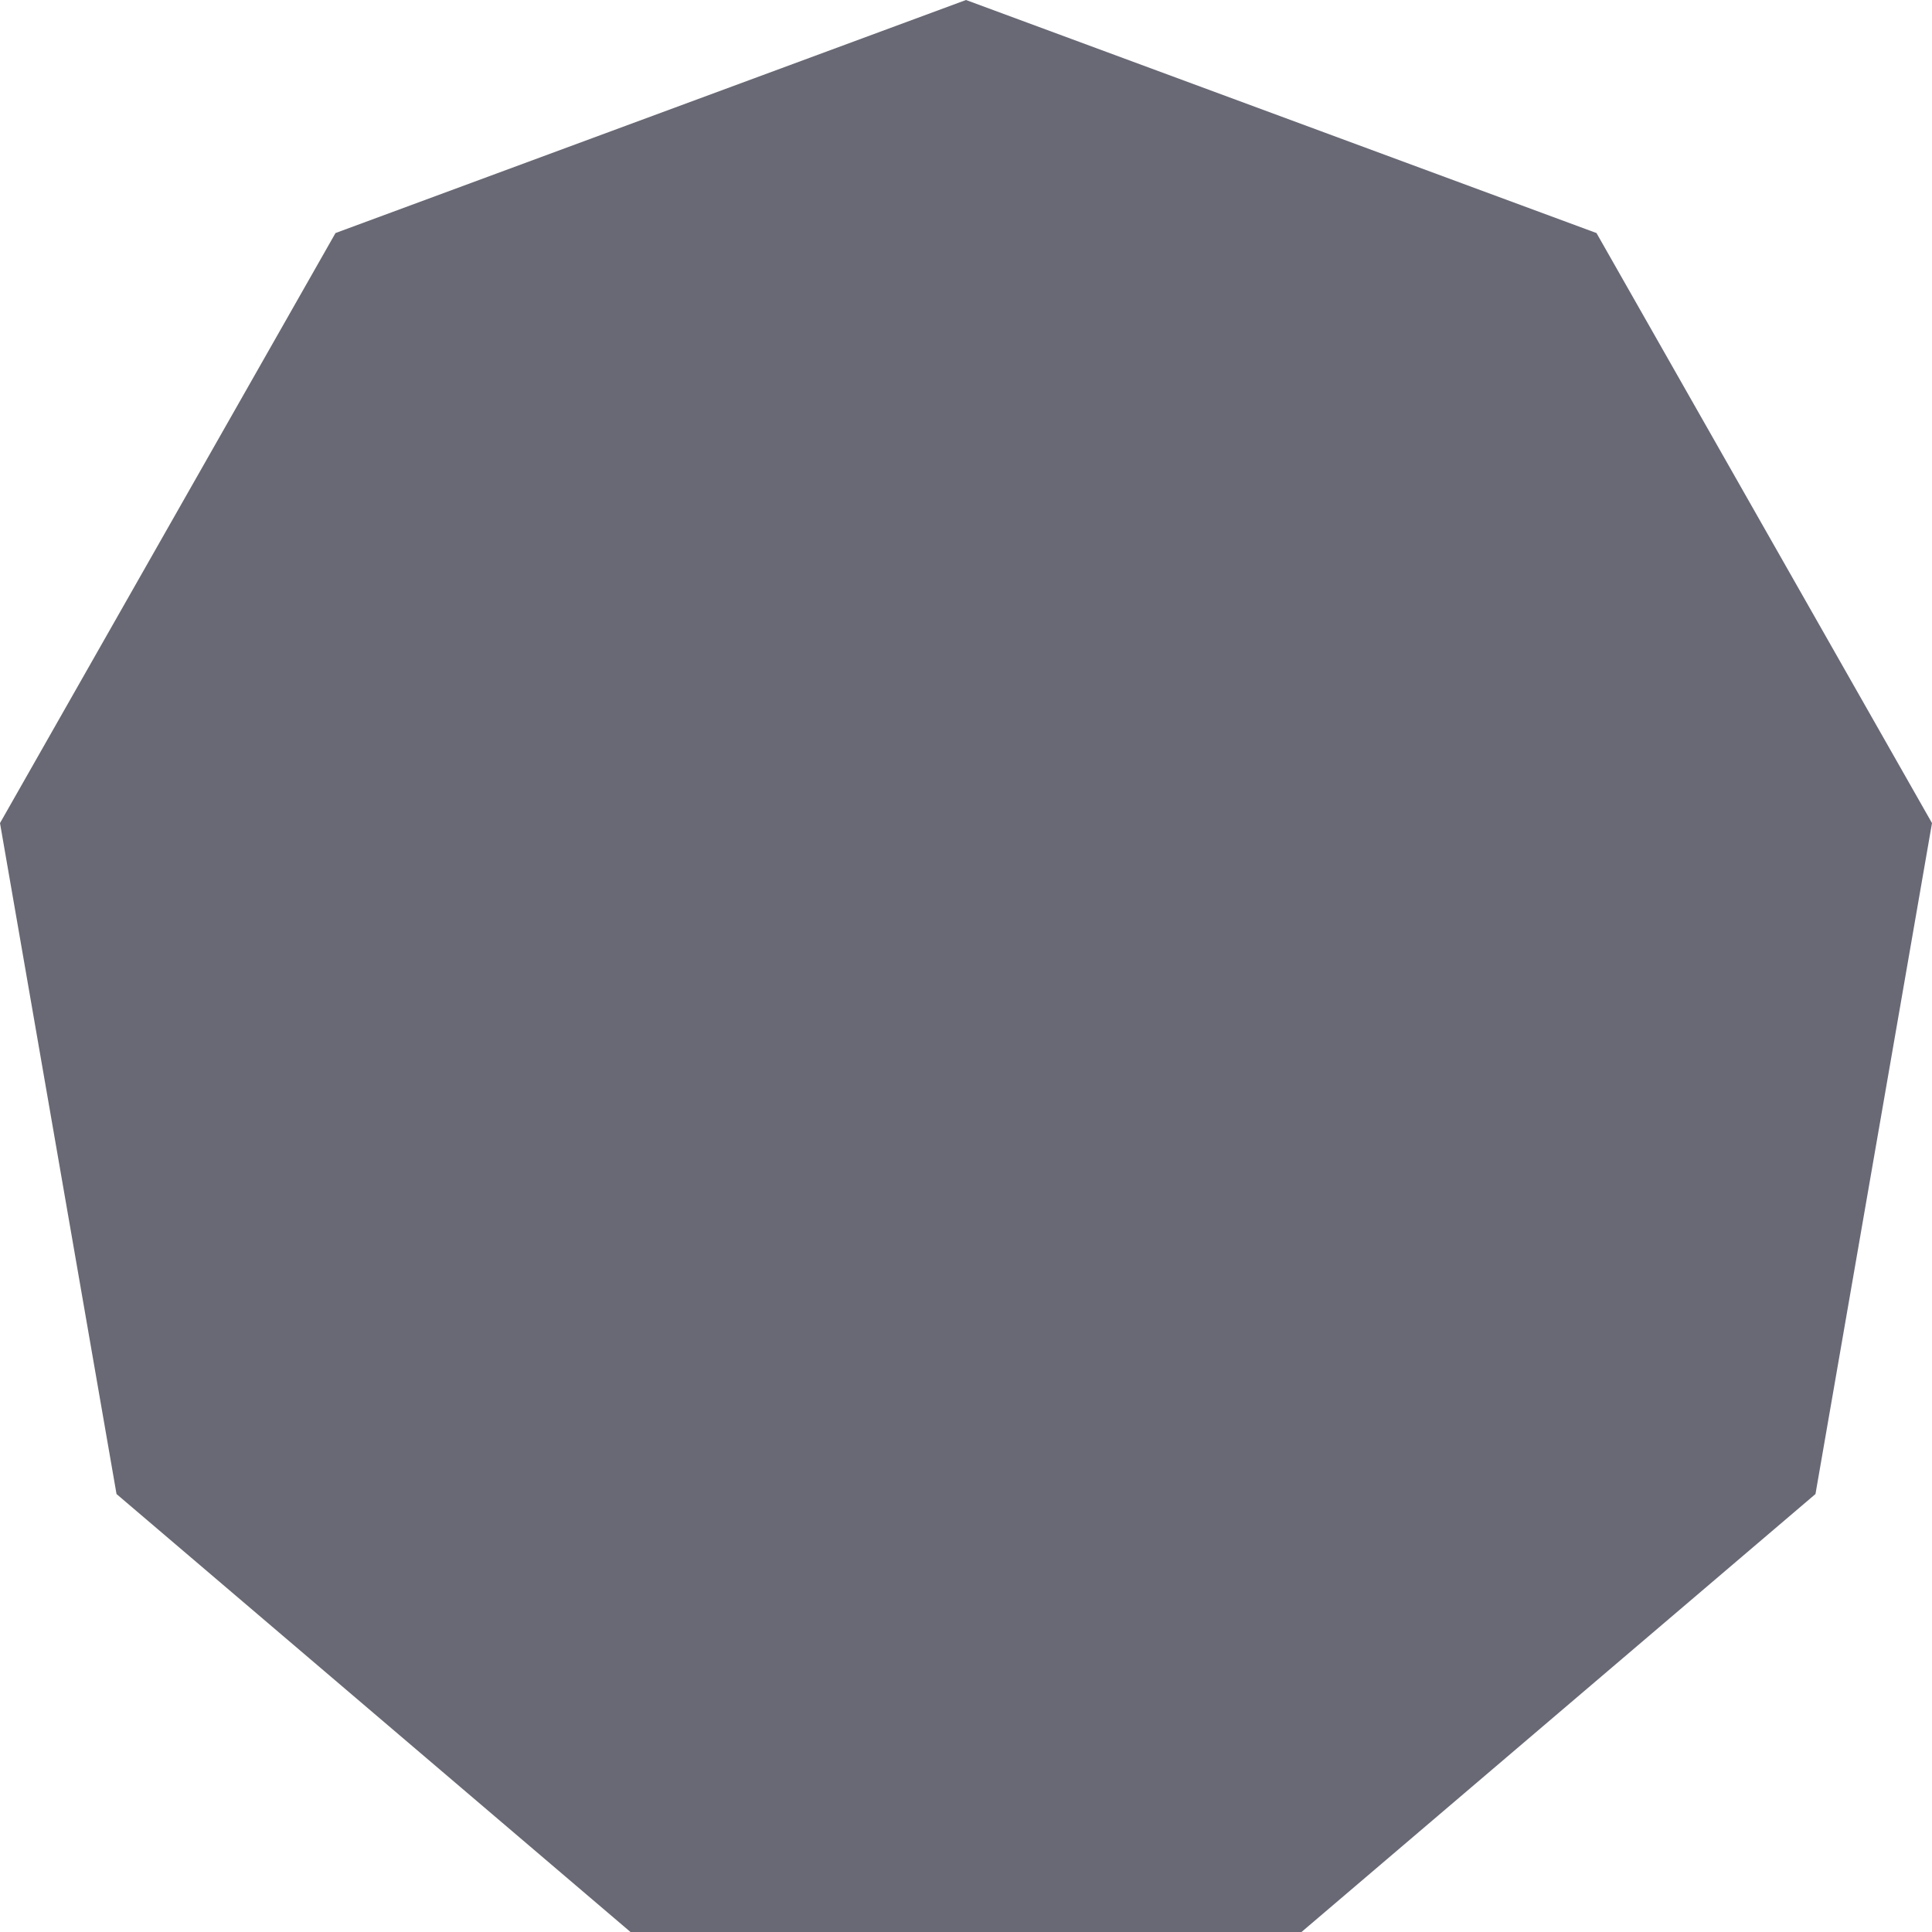 <svg xmlns="http://www.w3.org/2000/svg" xmlns:xlink="http://www.w3.org/1999/xlink" preserveAspectRatio="xMidYMid" width="32" height="32" viewBox="0 0 32 32">
  <defs>
    <style>
      .cls-1 {
        fill: #696975;
        fill-rule: evenodd;
      }
    </style>
  </defs>
  <path d="M10.443,32.000 L1.930,24.746 L-0.000,13.633 L5.557,3.860 L16.000,0.000 L26.443,3.860 L32.000,13.633 L30.070,24.746 L21.557,32.000 L10.443,32.000 Z" class="cls-1"/>
</svg>

